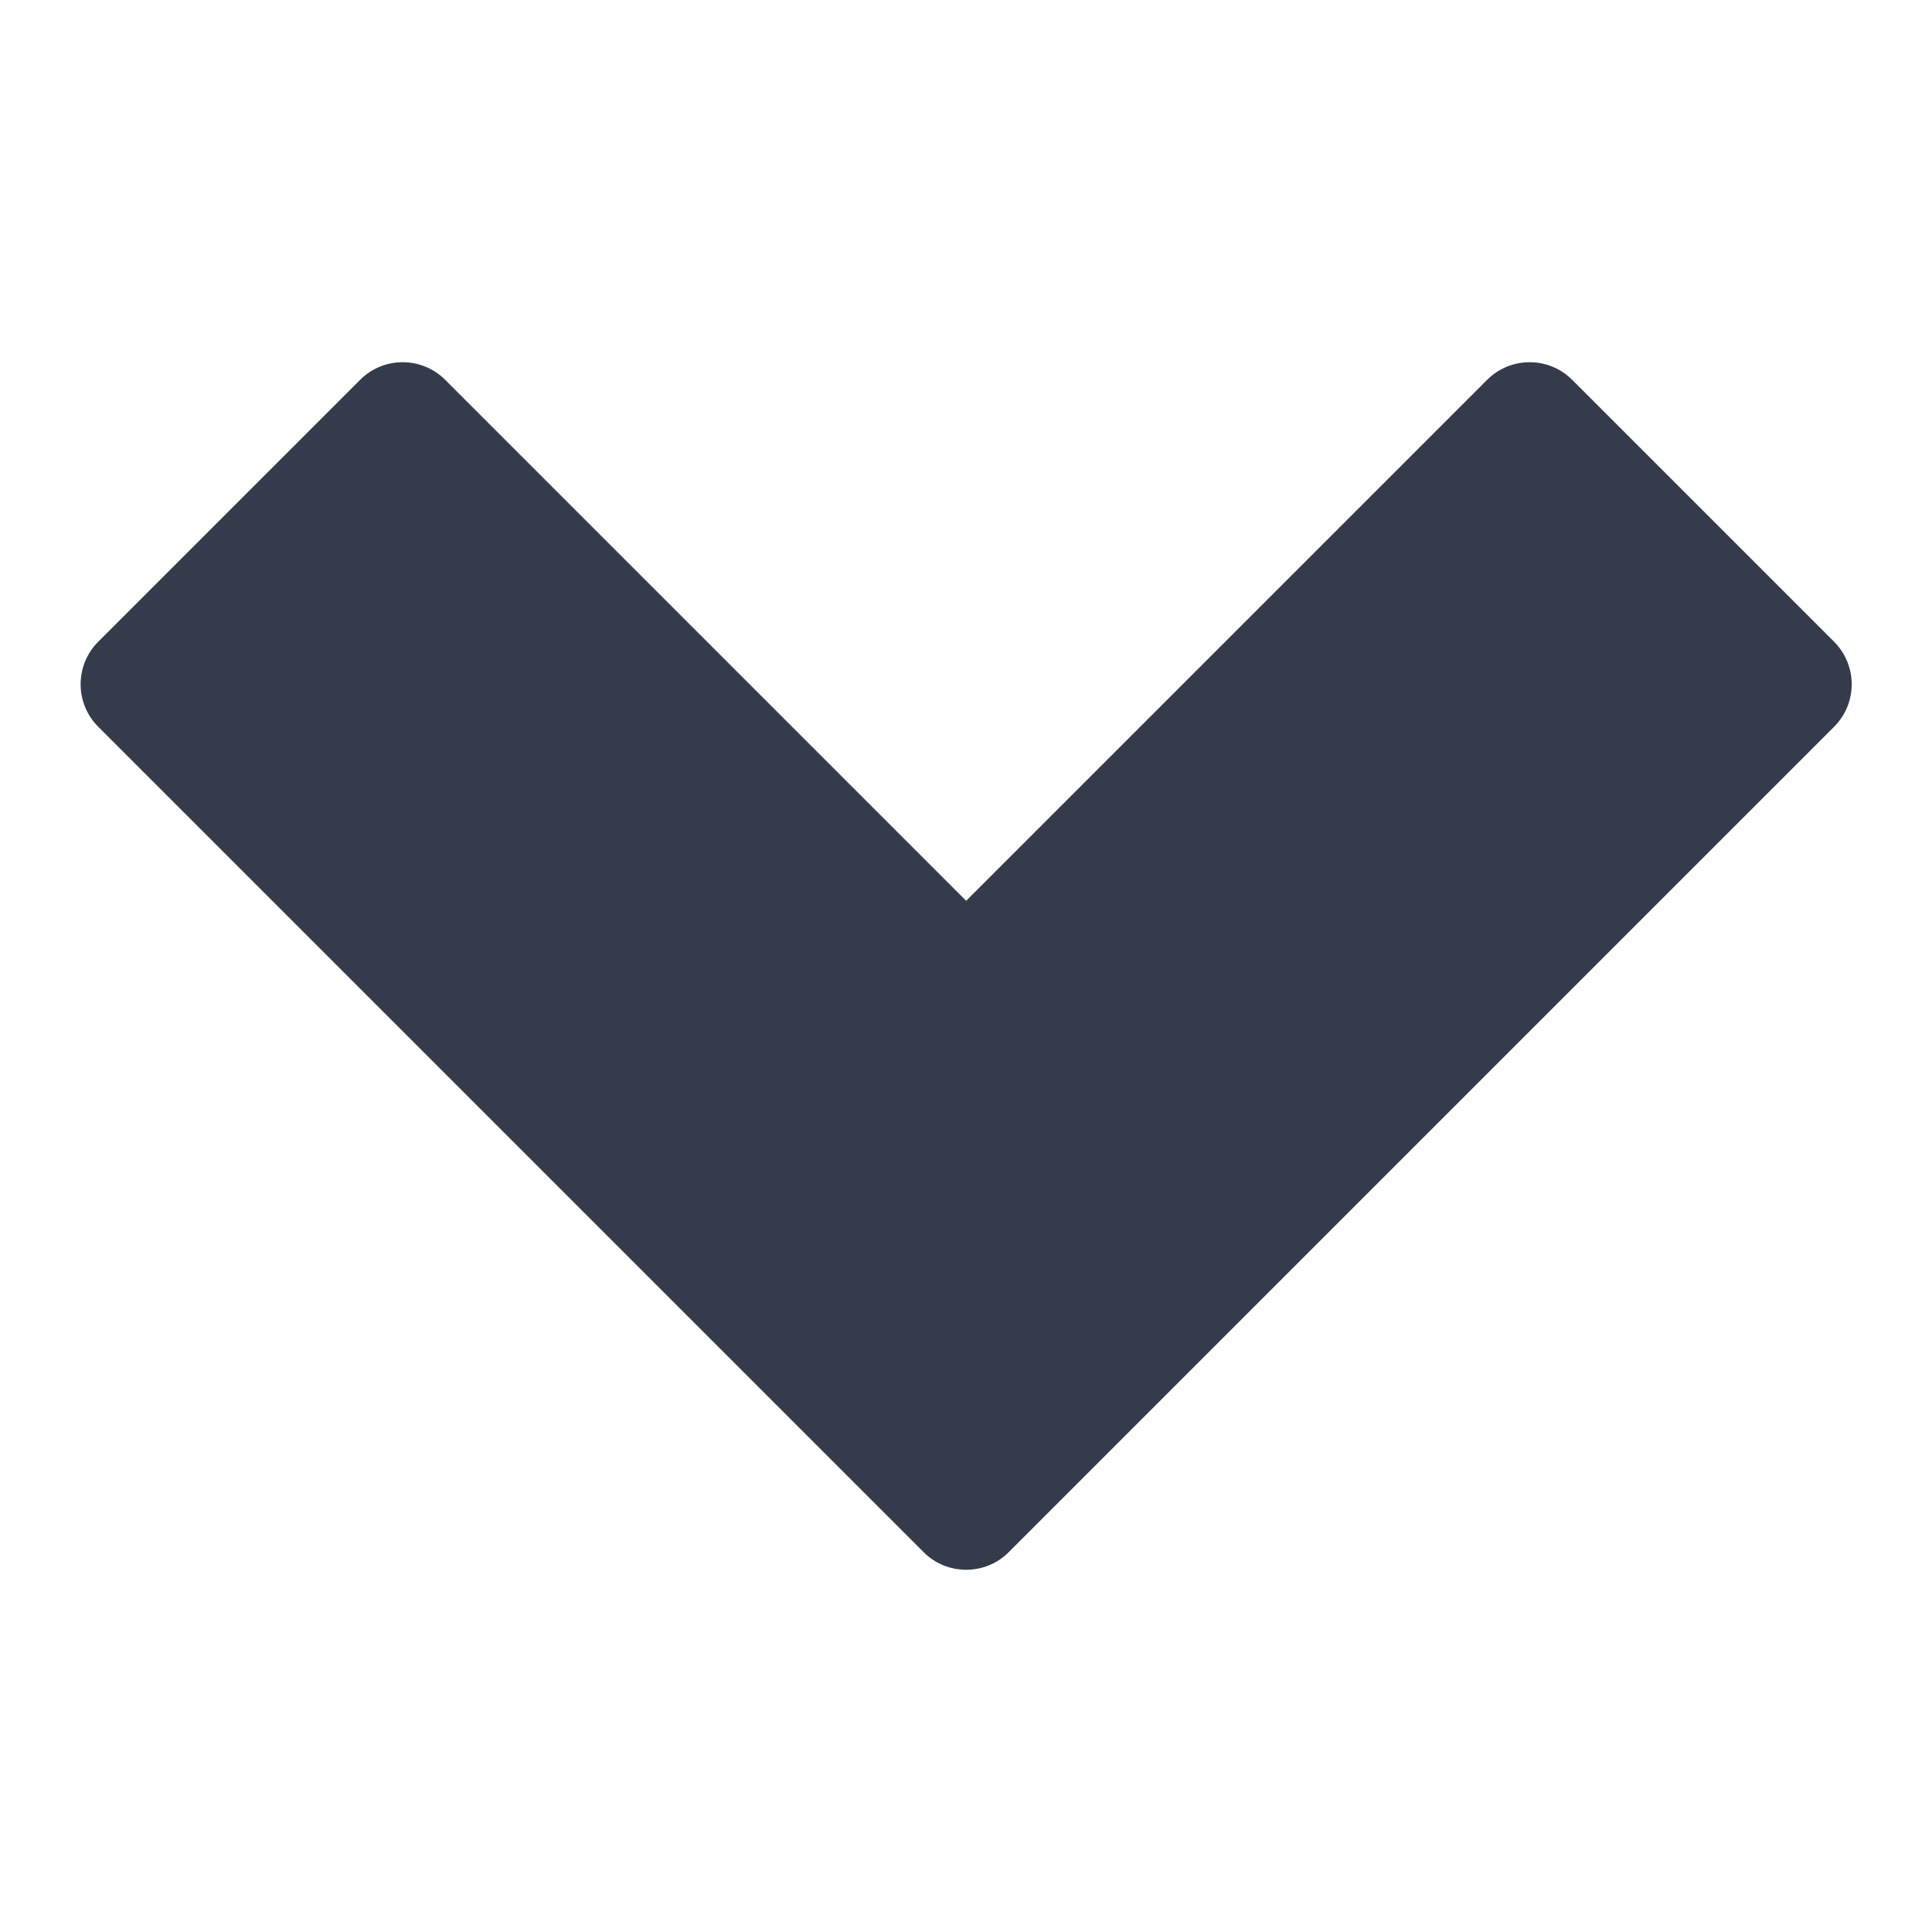 <svg width="12" height="12" viewBox="0 0 12 12" fill="none" xmlns="http://www.w3.org/2000/svg">
<path d="M9.766 2.36C9.62 2.213 9.382 2.213 9.236 2.36L6.001 5.595L2.766 2.36C2.62 2.213 2.382 2.213 2.236 2.36L0.611 3.985C0.464 4.131 0.464 4.369 0.611 4.515L5.736 9.64C5.809 9.714 5.905 9.75 6.001 9.75C6.097 9.75 6.193 9.714 6.266 9.64L11.391 4.515C11.538 4.369 11.538 4.132 11.391 3.985L9.766 2.36Z" fill="#343C4B"/>
</svg>

